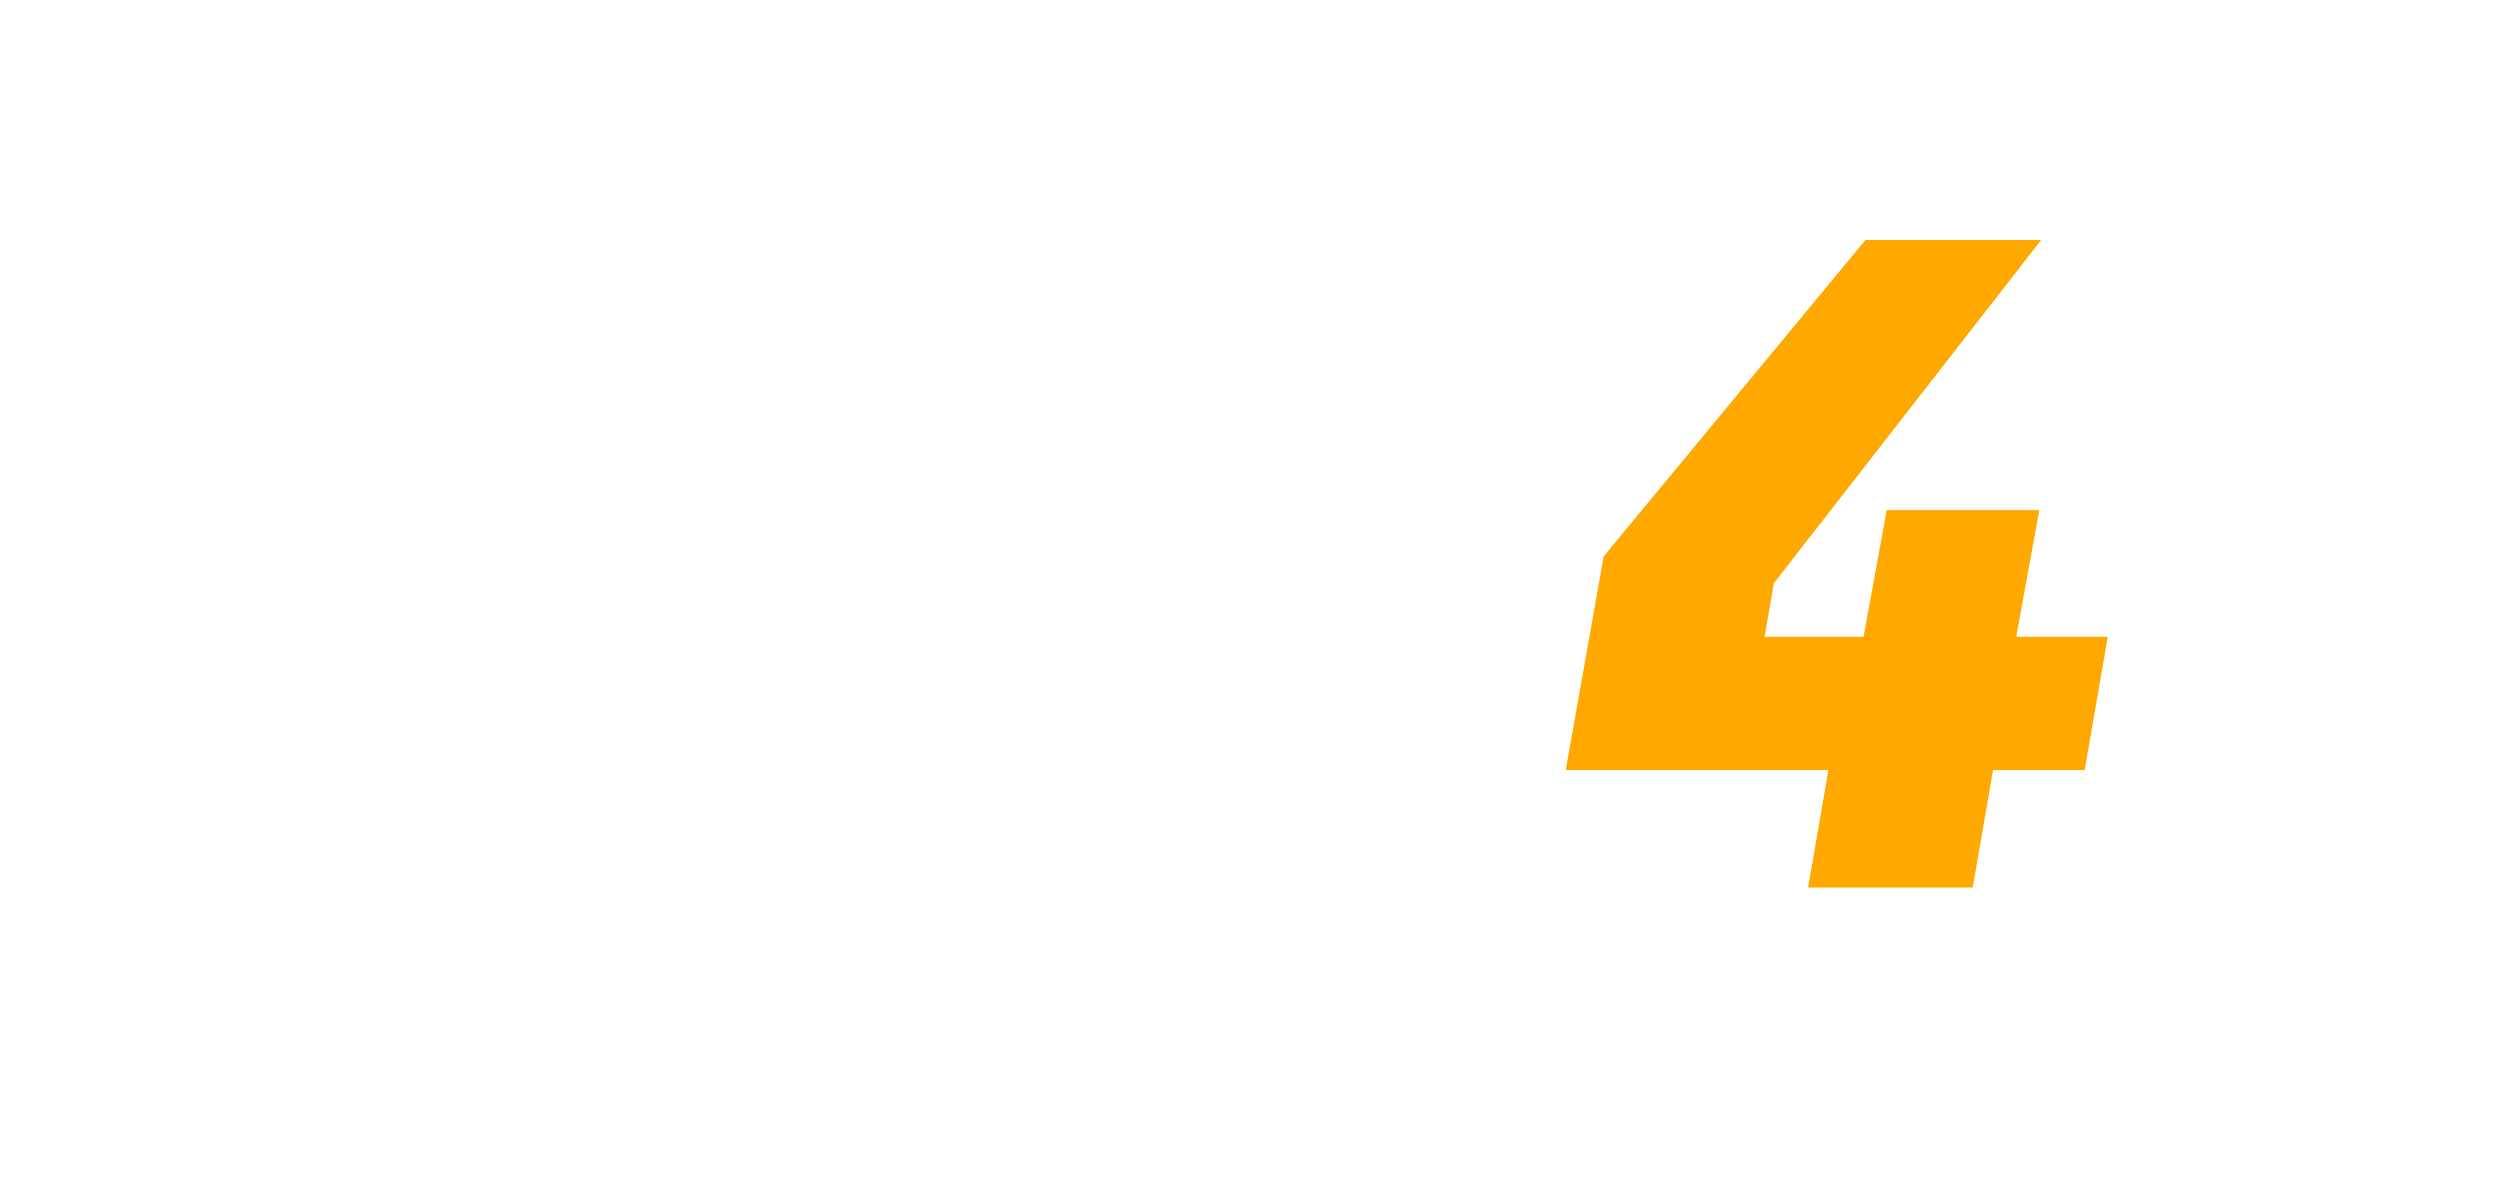 <svg width="250" height="120" viewBox="0 0 250 120" fill="none" xmlns="http://www.w3.org/2000/svg">
<rect width="250" height="120" fill="white"/>
<path d="M225.827 40.962H238.698V75.381C238.698 79.358 237.752 82.824 235.858 85.776C233.965 88.712 231.325 90.987 227.938 92.603C224.55 94.201 220.616 95 216.135 95C211.601 95 207.641 94.201 204.254 92.603C200.866 90.987 198.235 88.712 196.359 85.776C194.483 82.824 193.545 79.358 193.545 75.381V40.962H206.442V74.26C206.442 76.101 206.842 77.743 207.641 79.185C208.457 80.626 209.595 81.755 211.054 82.572C212.513 83.388 214.207 83.796 216.135 83.796C218.063 83.796 219.748 83.388 221.189 82.572C222.648 81.755 223.786 80.626 224.603 79.185C225.419 77.743 225.827 76.101 225.827 74.26V40.962Z" fill="white"/>
<path d="M12 94.917V41.098H34.231C38.261 41.098 41.738 41.887 44.664 43.464C47.607 45.023 49.876 47.204 51.47 50.007C53.064 52.792 53.861 56.033 53.861 59.73C53.861 63.444 53.047 66.694 51.418 69.479C49.806 72.247 47.502 74.393 44.506 75.917C41.511 77.442 37.954 78.204 33.837 78.204H20.12V67.955H31.42C33.382 67.955 35.02 67.613 36.334 66.93C37.665 66.247 38.673 65.292 39.356 64.066C40.039 62.822 40.381 61.377 40.381 59.73C40.381 58.066 40.039 56.629 39.356 55.42C38.673 54.194 37.665 53.248 36.334 52.582C35.002 51.916 33.364 51.584 31.42 51.584H25.008V94.917H12Z" fill="white"/>
<path d="M48.433 94.917V41.098H61.441V84.353H83.831V94.917H48.433Z" fill="white"/>
<path d="M91.088 94.917H77.108L95.267 41.098H112.584L130.742 94.917H116.762L104.122 54.658H103.702L91.088 94.917ZM89.222 73.736H118.444V83.617H89.222V73.736Z" fill="white"/>
<path d="M170.5 41.098V94.917H159.463L138.046 63.856H137.705V94.917H124.697V41.098H135.891L157.072 72.107H157.519V41.098H170.5Z" fill="white"/>
<path d="M197.274 88.75H180.809L182.844 77.002H156.574L160.367 55.635L186.544 24H204.119L177.387 58.318L176.462 63.682H186.359L188.672 51.01H203.934L201.622 63.682H210.779L208.467 77.002H199.309L197.274 88.75Z" fill="#FFA800"/>
</svg>
